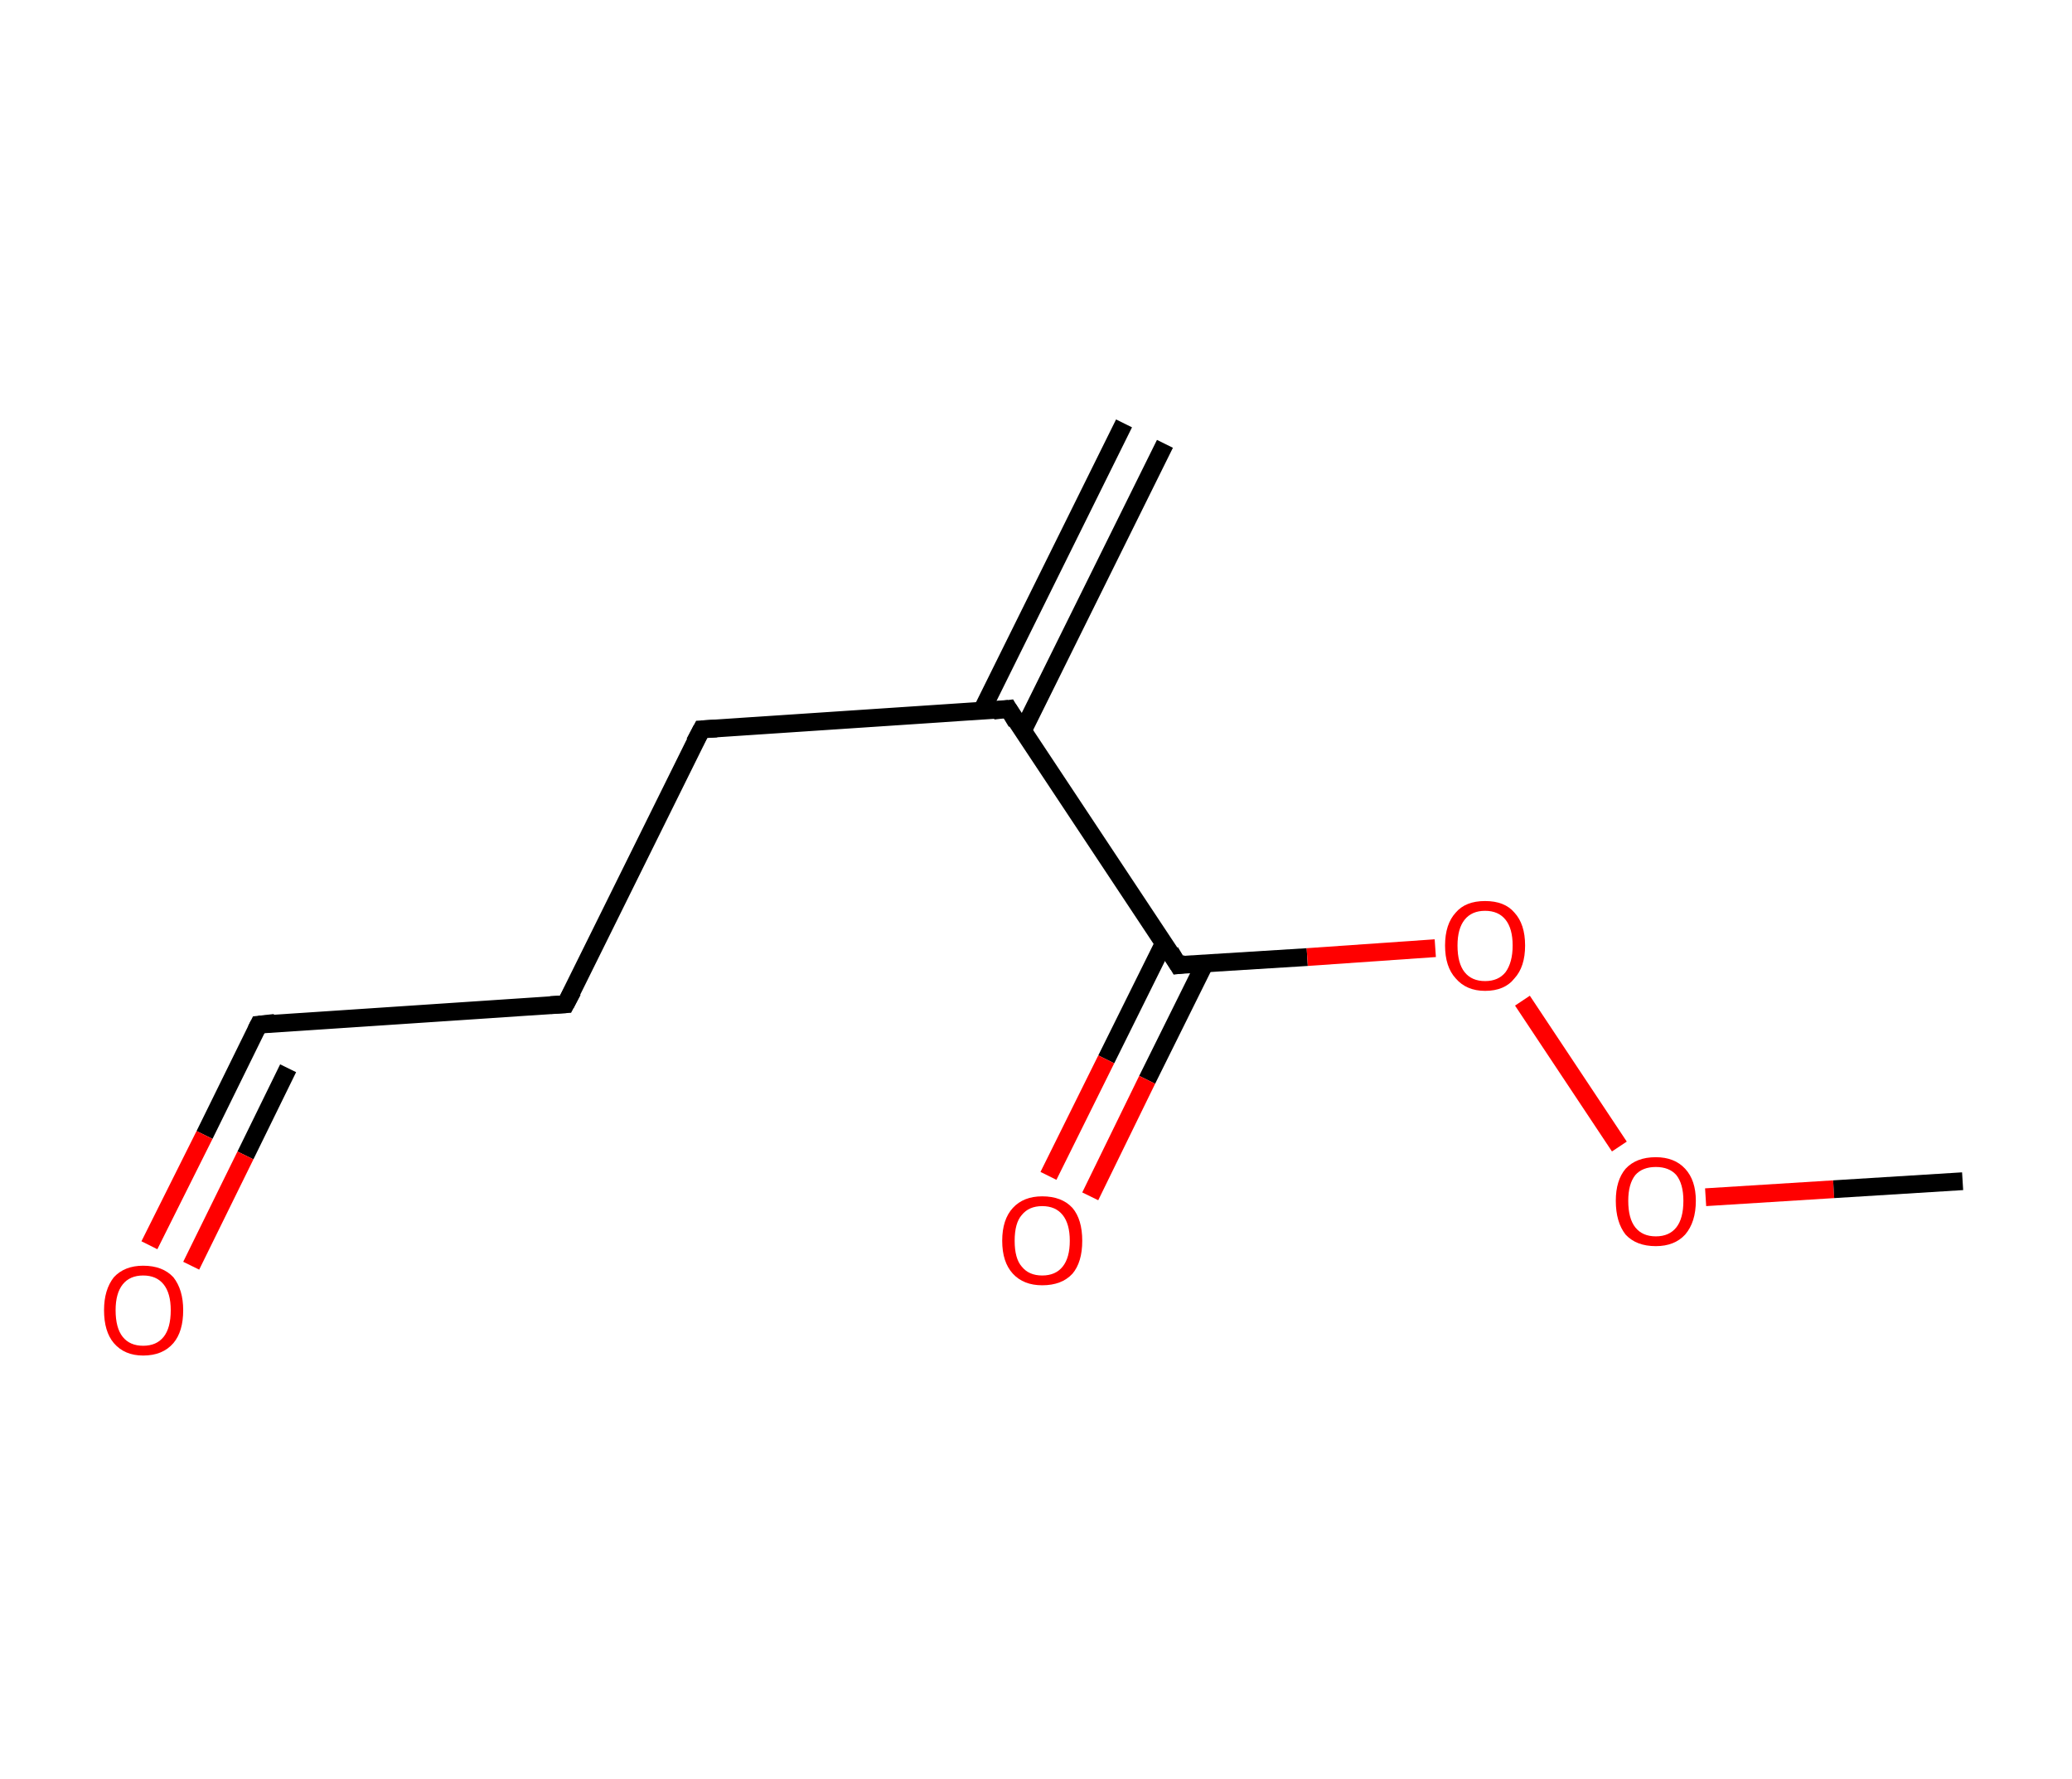 <?xml version='1.0' encoding='ASCII' standalone='yes'?>
<svg xmlns="http://www.w3.org/2000/svg" xmlns:rdkit="http://www.rdkit.org/xml" xmlns:xlink="http://www.w3.org/1999/xlink" version="1.1" baseProfile="full" xml:space="preserve" width="233px" height="200px" viewBox="0 0 233 200">
<!-- END OF HEADER -->
<rect style="opacity:1.0;fill:#FFFFFF;stroke:none" width="233.0" height="200.0" x="0.0" y="0.0"> </rect>
<path class="bond-0 atom-0 atom-1" d="M 131.0,49.9 L 115.0,82.2" style="fill:none;fill-rule:evenodd;stroke:#000000;stroke-width:2.0px;stroke-linecap:butt;stroke-linejoin:miter;stroke-opacity:1"/>
<path class="bond-0 atom-0 atom-1" d="M 126.4,47.6 L 110.4,79.9" style="fill:none;fill-rule:evenodd;stroke:#000000;stroke-width:2.0px;stroke-linecap:butt;stroke-linejoin:miter;stroke-opacity:1"/>
<path class="bond-1 atom-1 atom-2" d="M 113.4,79.7 L 78.9,82.0" style="fill:none;fill-rule:evenodd;stroke:#000000;stroke-width:2.0px;stroke-linecap:butt;stroke-linejoin:miter;stroke-opacity:1"/>
<path class="bond-2 atom-2 atom-3" d="M 78.9,82.0 L 63.6,112.9" style="fill:none;fill-rule:evenodd;stroke:#000000;stroke-width:2.0px;stroke-linecap:butt;stroke-linejoin:miter;stroke-opacity:1"/>
<path class="bond-3 atom-3 atom-4" d="M 63.6,112.9 L 29.1,115.2" style="fill:none;fill-rule:evenodd;stroke:#000000;stroke-width:2.0px;stroke-linecap:butt;stroke-linejoin:miter;stroke-opacity:1"/>
<path class="bond-4 atom-4 atom-5" d="M 29.1,115.2 L 23.0,127.6" style="fill:none;fill-rule:evenodd;stroke:#000000;stroke-width:2.0px;stroke-linecap:butt;stroke-linejoin:miter;stroke-opacity:1"/>
<path class="bond-4 atom-4 atom-5" d="M 23.0,127.6 L 16.8,140.0" style="fill:none;fill-rule:evenodd;stroke:#FF0000;stroke-width:2.0px;stroke-linecap:butt;stroke-linejoin:miter;stroke-opacity:1"/>
<path class="bond-4 atom-4 atom-5" d="M 32.4,120.1 L 27.6,129.9" style="fill:none;fill-rule:evenodd;stroke:#000000;stroke-width:2.0px;stroke-linecap:butt;stroke-linejoin:miter;stroke-opacity:1"/>
<path class="bond-4 atom-4 atom-5" d="M 27.6,129.9 L 21.5,142.3" style="fill:none;fill-rule:evenodd;stroke:#FF0000;stroke-width:2.0px;stroke-linecap:butt;stroke-linejoin:miter;stroke-opacity:1"/>
<path class="bond-5 atom-1 atom-6" d="M 113.4,79.7 L 132.5,108.5" style="fill:none;fill-rule:evenodd;stroke:#000000;stroke-width:2.0px;stroke-linecap:butt;stroke-linejoin:miter;stroke-opacity:1"/>
<path class="bond-6 atom-6 atom-7" d="M 130.9,106.0 L 124.4,119.1" style="fill:none;fill-rule:evenodd;stroke:#000000;stroke-width:2.0px;stroke-linecap:butt;stroke-linejoin:miter;stroke-opacity:1"/>
<path class="bond-6 atom-6 atom-7" d="M 124.4,119.1 L 117.9,132.2" style="fill:none;fill-rule:evenodd;stroke:#FF0000;stroke-width:2.0px;stroke-linecap:butt;stroke-linejoin:miter;stroke-opacity:1"/>
<path class="bond-6 atom-6 atom-7" d="M 135.5,108.3 L 129.0,121.4" style="fill:none;fill-rule:evenodd;stroke:#000000;stroke-width:2.0px;stroke-linecap:butt;stroke-linejoin:miter;stroke-opacity:1"/>
<path class="bond-6 atom-6 atom-7" d="M 129.0,121.4 L 122.6,134.5" style="fill:none;fill-rule:evenodd;stroke:#FF0000;stroke-width:2.0px;stroke-linecap:butt;stroke-linejoin:miter;stroke-opacity:1"/>
<path class="bond-7 atom-6 atom-8" d="M 132.5,108.5 L 147.0,107.6" style="fill:none;fill-rule:evenodd;stroke:#000000;stroke-width:2.0px;stroke-linecap:butt;stroke-linejoin:miter;stroke-opacity:1"/>
<path class="bond-7 atom-6 atom-8" d="M 147.0,107.6 L 161.4,106.6" style="fill:none;fill-rule:evenodd;stroke:#FF0000;stroke-width:2.0px;stroke-linecap:butt;stroke-linejoin:miter;stroke-opacity:1"/>
<path class="bond-8 atom-8 atom-9" d="M 171.2,112.5 L 182.1,128.9" style="fill:none;fill-rule:evenodd;stroke:#FF0000;stroke-width:2.0px;stroke-linecap:butt;stroke-linejoin:miter;stroke-opacity:1"/>
<path class="bond-9 atom-9 atom-10" d="M 191.8,134.6 L 206.2,133.7" style="fill:none;fill-rule:evenodd;stroke:#FF0000;stroke-width:2.0px;stroke-linecap:butt;stroke-linejoin:miter;stroke-opacity:1"/>
<path class="bond-9 atom-9 atom-10" d="M 206.2,133.7 L 220.7,132.8" style="fill:none;fill-rule:evenodd;stroke:#000000;stroke-width:2.0px;stroke-linecap:butt;stroke-linejoin:miter;stroke-opacity:1"/>
<path d="M 111.7,79.9 L 113.4,79.7 L 114.3,81.2" style="fill:none;stroke:#000000;stroke-width:2.0px;stroke-linecap:butt;stroke-linejoin:miter;stroke-opacity:1;"/>
<path d="M 80.6,81.9 L 78.9,82.0 L 78.1,83.5" style="fill:none;stroke:#000000;stroke-width:2.0px;stroke-linecap:butt;stroke-linejoin:miter;stroke-opacity:1;"/>
<path d="M 64.4,111.4 L 63.6,112.9 L 61.9,113.0" style="fill:none;stroke:#000000;stroke-width:2.0px;stroke-linecap:butt;stroke-linejoin:miter;stroke-opacity:1;"/>
<path d="M 30.9,115.0 L 29.1,115.2 L 28.8,115.8" style="fill:none;stroke:#000000;stroke-width:2.0px;stroke-linecap:butt;stroke-linejoin:miter;stroke-opacity:1;"/>
<path d="M 131.6,107.0 L 132.5,108.5 L 133.3,108.4" style="fill:none;stroke:#000000;stroke-width:2.0px;stroke-linecap:butt;stroke-linejoin:miter;stroke-opacity:1;"/>
<path class="atom-5" d="M 11.7 147.3 Q 11.7 145.0, 12.8 143.6 Q 14.0 142.3, 16.1 142.3 Q 18.3 142.3, 19.5 143.6 Q 20.6 145.0, 20.6 147.3 Q 20.6 149.7, 19.5 151.0 Q 18.3 152.4, 16.1 152.4 Q 14.0 152.4, 12.8 151.0 Q 11.7 149.7, 11.7 147.3 M 16.1 151.3 Q 17.6 151.3, 18.4 150.3 Q 19.2 149.3, 19.2 147.3 Q 19.2 145.4, 18.4 144.4 Q 17.6 143.4, 16.1 143.4 Q 14.6 143.4, 13.8 144.4 Q 13.0 145.4, 13.0 147.3 Q 13.0 149.3, 13.8 150.3 Q 14.6 151.3, 16.1 151.3 " fill="#FF0000"/>
<path class="atom-7" d="M 112.7 139.5 Q 112.7 137.1, 113.9 135.8 Q 115.1 134.5, 117.2 134.5 Q 119.4 134.5, 120.6 135.8 Q 121.7 137.1, 121.7 139.5 Q 121.7 141.9, 120.6 143.2 Q 119.4 144.5, 117.2 144.5 Q 115.1 144.5, 113.9 143.2 Q 112.7 141.9, 112.7 139.5 M 117.2 143.4 Q 118.7 143.4, 119.5 142.4 Q 120.3 141.4, 120.3 139.5 Q 120.3 137.6, 119.5 136.6 Q 118.7 135.6, 117.2 135.6 Q 115.7 135.6, 114.9 136.6 Q 114.1 137.5, 114.1 139.5 Q 114.1 141.5, 114.9 142.4 Q 115.7 143.4, 117.2 143.4 " fill="#FF0000"/>
<path class="atom-8" d="M 162.5 106.3 Q 162.5 103.9, 163.7 102.6 Q 164.8 101.3, 167.0 101.3 Q 169.2 101.3, 170.3 102.6 Q 171.5 103.9, 171.5 106.3 Q 171.5 108.7, 170.3 110.0 Q 169.2 111.4, 167.0 111.4 Q 164.9 111.4, 163.7 110.0 Q 162.5 108.7, 162.5 106.3 M 167.0 110.3 Q 168.5 110.3, 169.3 109.3 Q 170.1 108.2, 170.1 106.3 Q 170.1 104.4, 169.3 103.4 Q 168.5 102.4, 167.0 102.4 Q 165.5 102.4, 164.7 103.4 Q 163.9 104.4, 163.9 106.3 Q 163.9 108.3, 164.7 109.3 Q 165.5 110.3, 167.0 110.3 " fill="#FF0000"/>
<path class="atom-9" d="M 181.7 135.0 Q 181.7 132.7, 182.8 131.4 Q 184.0 130.1, 186.2 130.1 Q 188.3 130.1, 189.5 131.4 Q 190.7 132.7, 190.7 135.0 Q 190.7 137.4, 189.5 138.8 Q 188.3 140.1, 186.2 140.1 Q 184.0 140.1, 182.8 138.8 Q 181.7 137.4, 181.7 135.0 M 186.2 139.0 Q 187.7 139.0, 188.5 138.0 Q 189.3 137.0, 189.3 135.0 Q 189.3 133.1, 188.5 132.1 Q 187.7 131.2, 186.2 131.2 Q 184.7 131.2, 183.9 132.1 Q 183.1 133.1, 183.1 135.0 Q 183.1 137.0, 183.9 138.0 Q 184.7 139.0, 186.2 139.0 " fill="#FF0000"/>
</svg>
